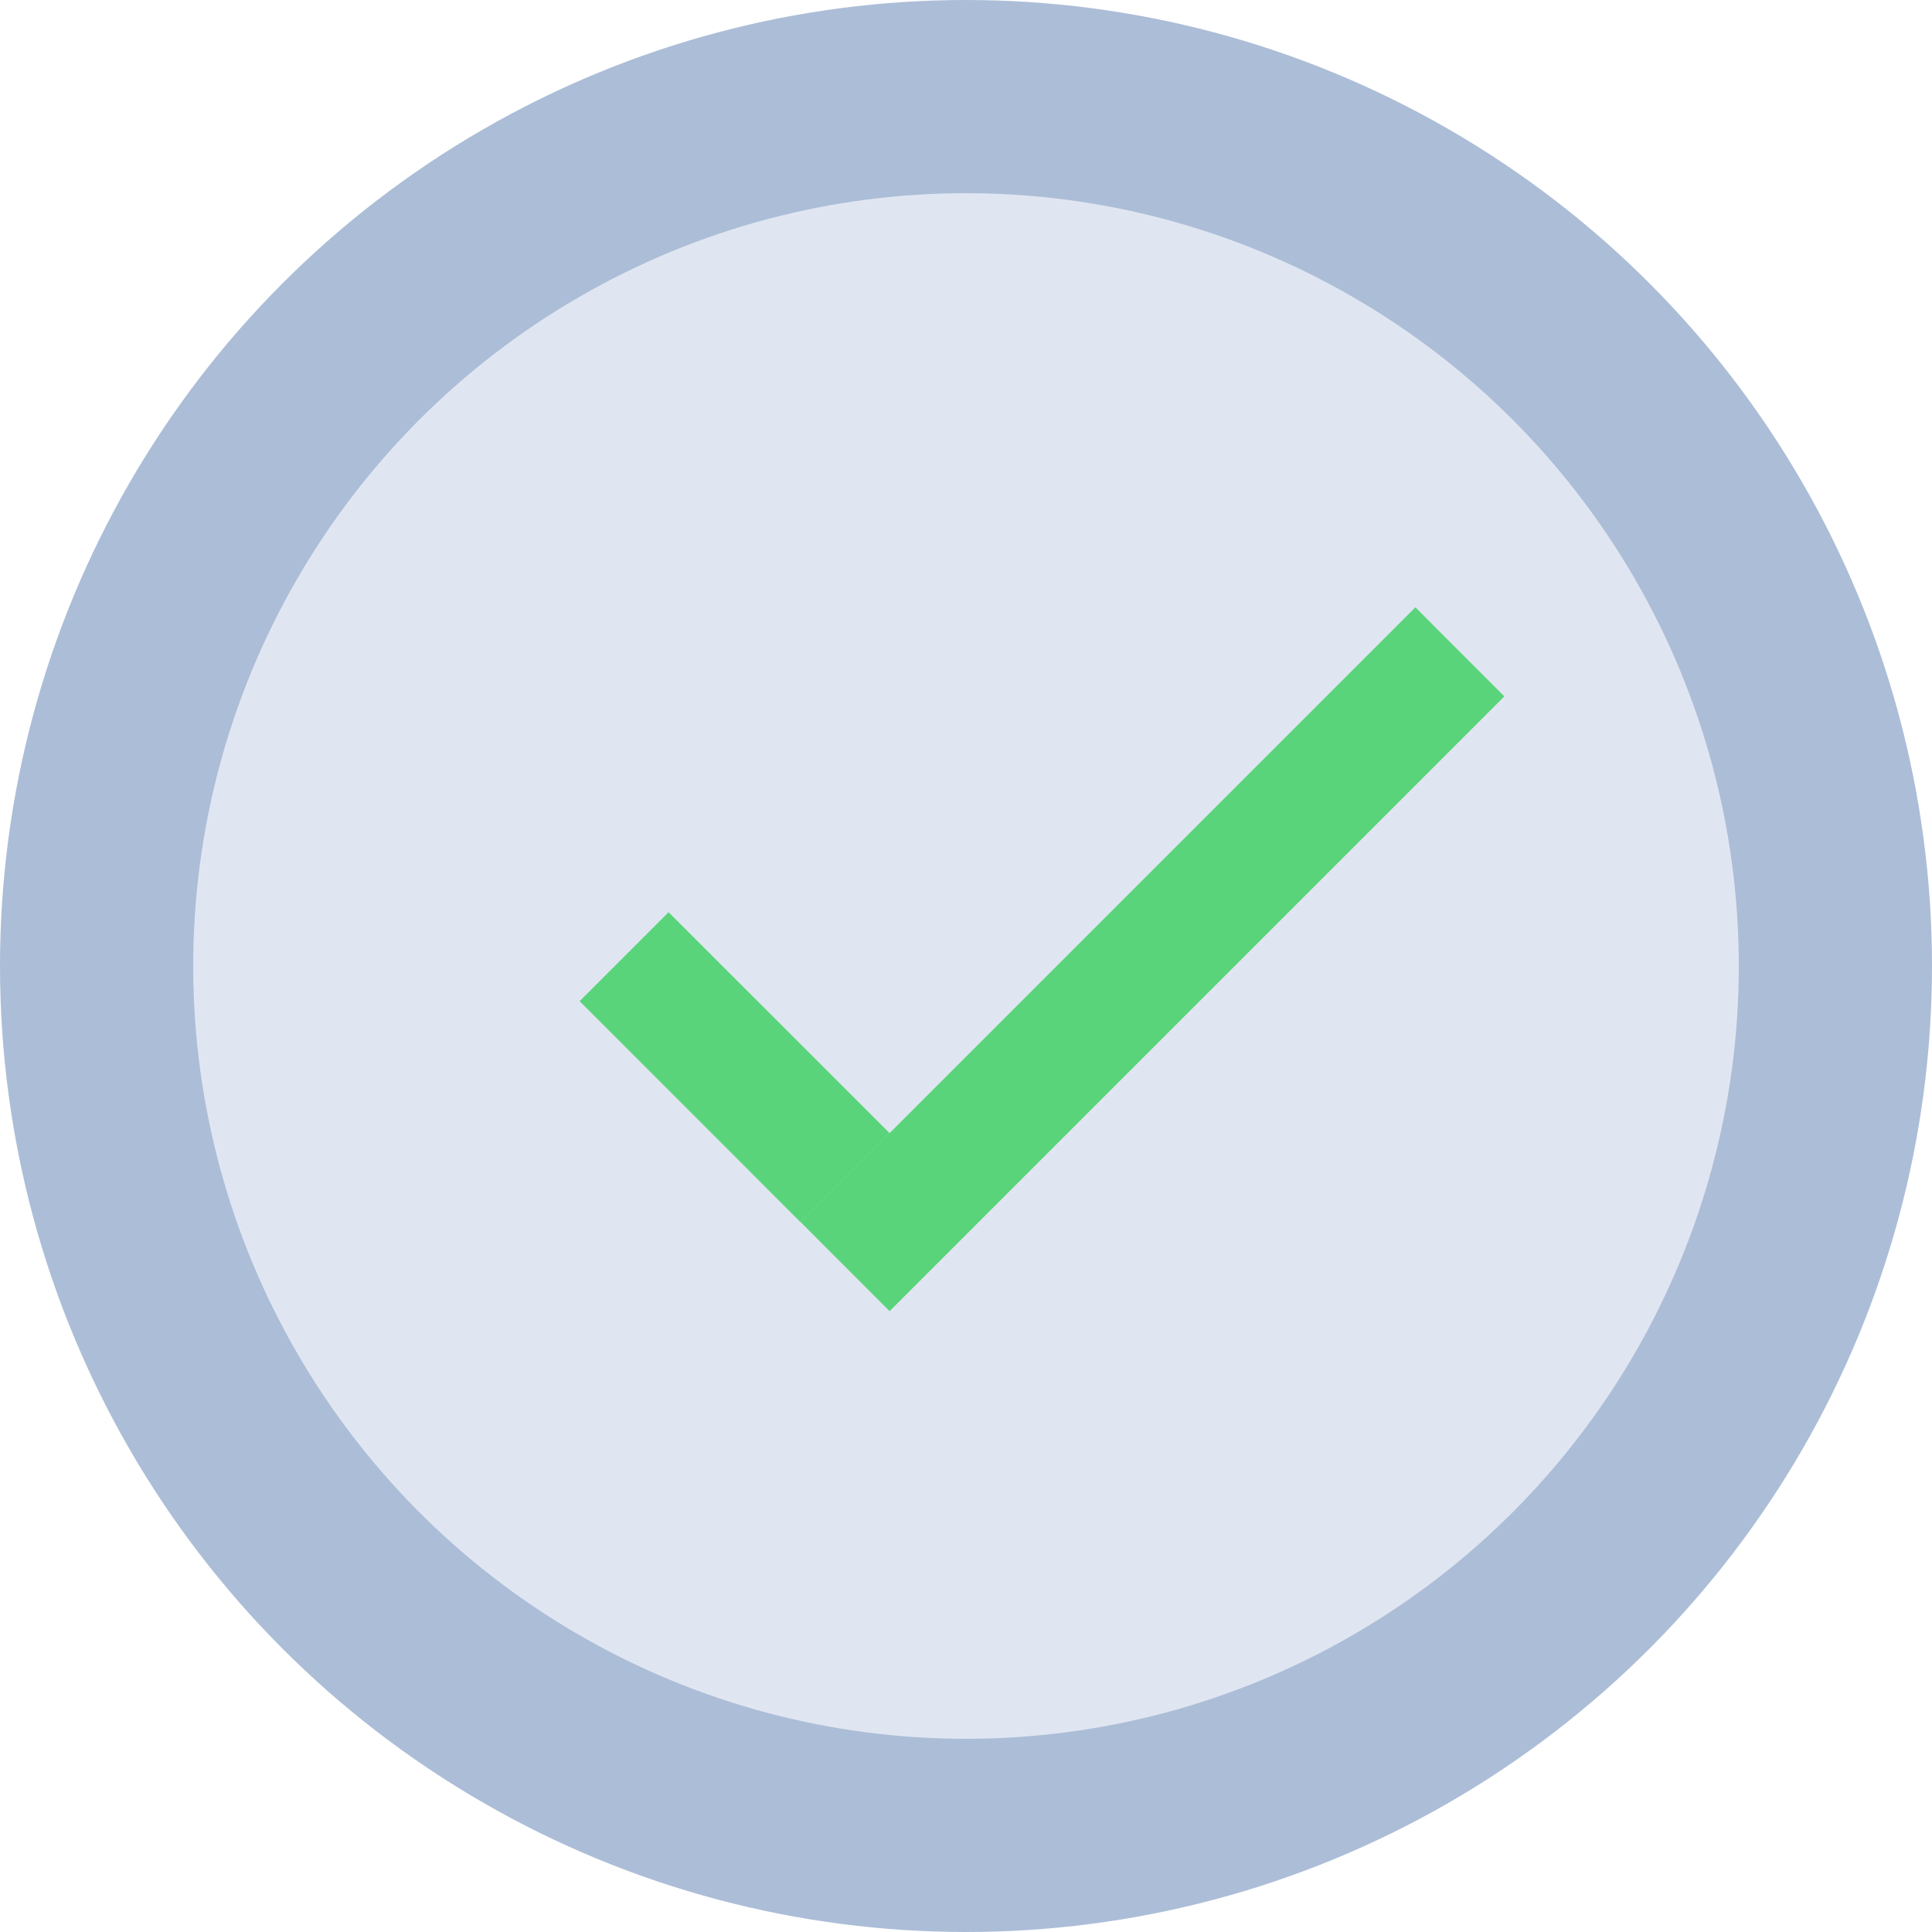 <svg width="20" height="20" viewBox="0 0 20 20" fill="none" xmlns="http://www.w3.org/2000/svg">
<circle cx="10" cy="10" r="9" fill="#E0E6F1" stroke="#ACBDD7" stroke-width="2"/>
<path d="M8.288 12.651L14.652 6.287L15.573 7.209L9.209 13.573L8.288 12.651Z" fill="#00C82C" fill-opacity="0.6"/>
<path d="M6 10.364L6.921 9.443L9.209 11.73L8.287 12.652L6 10.364Z" fill="#00C82C" fill-opacity="0.6"/>
</svg>

